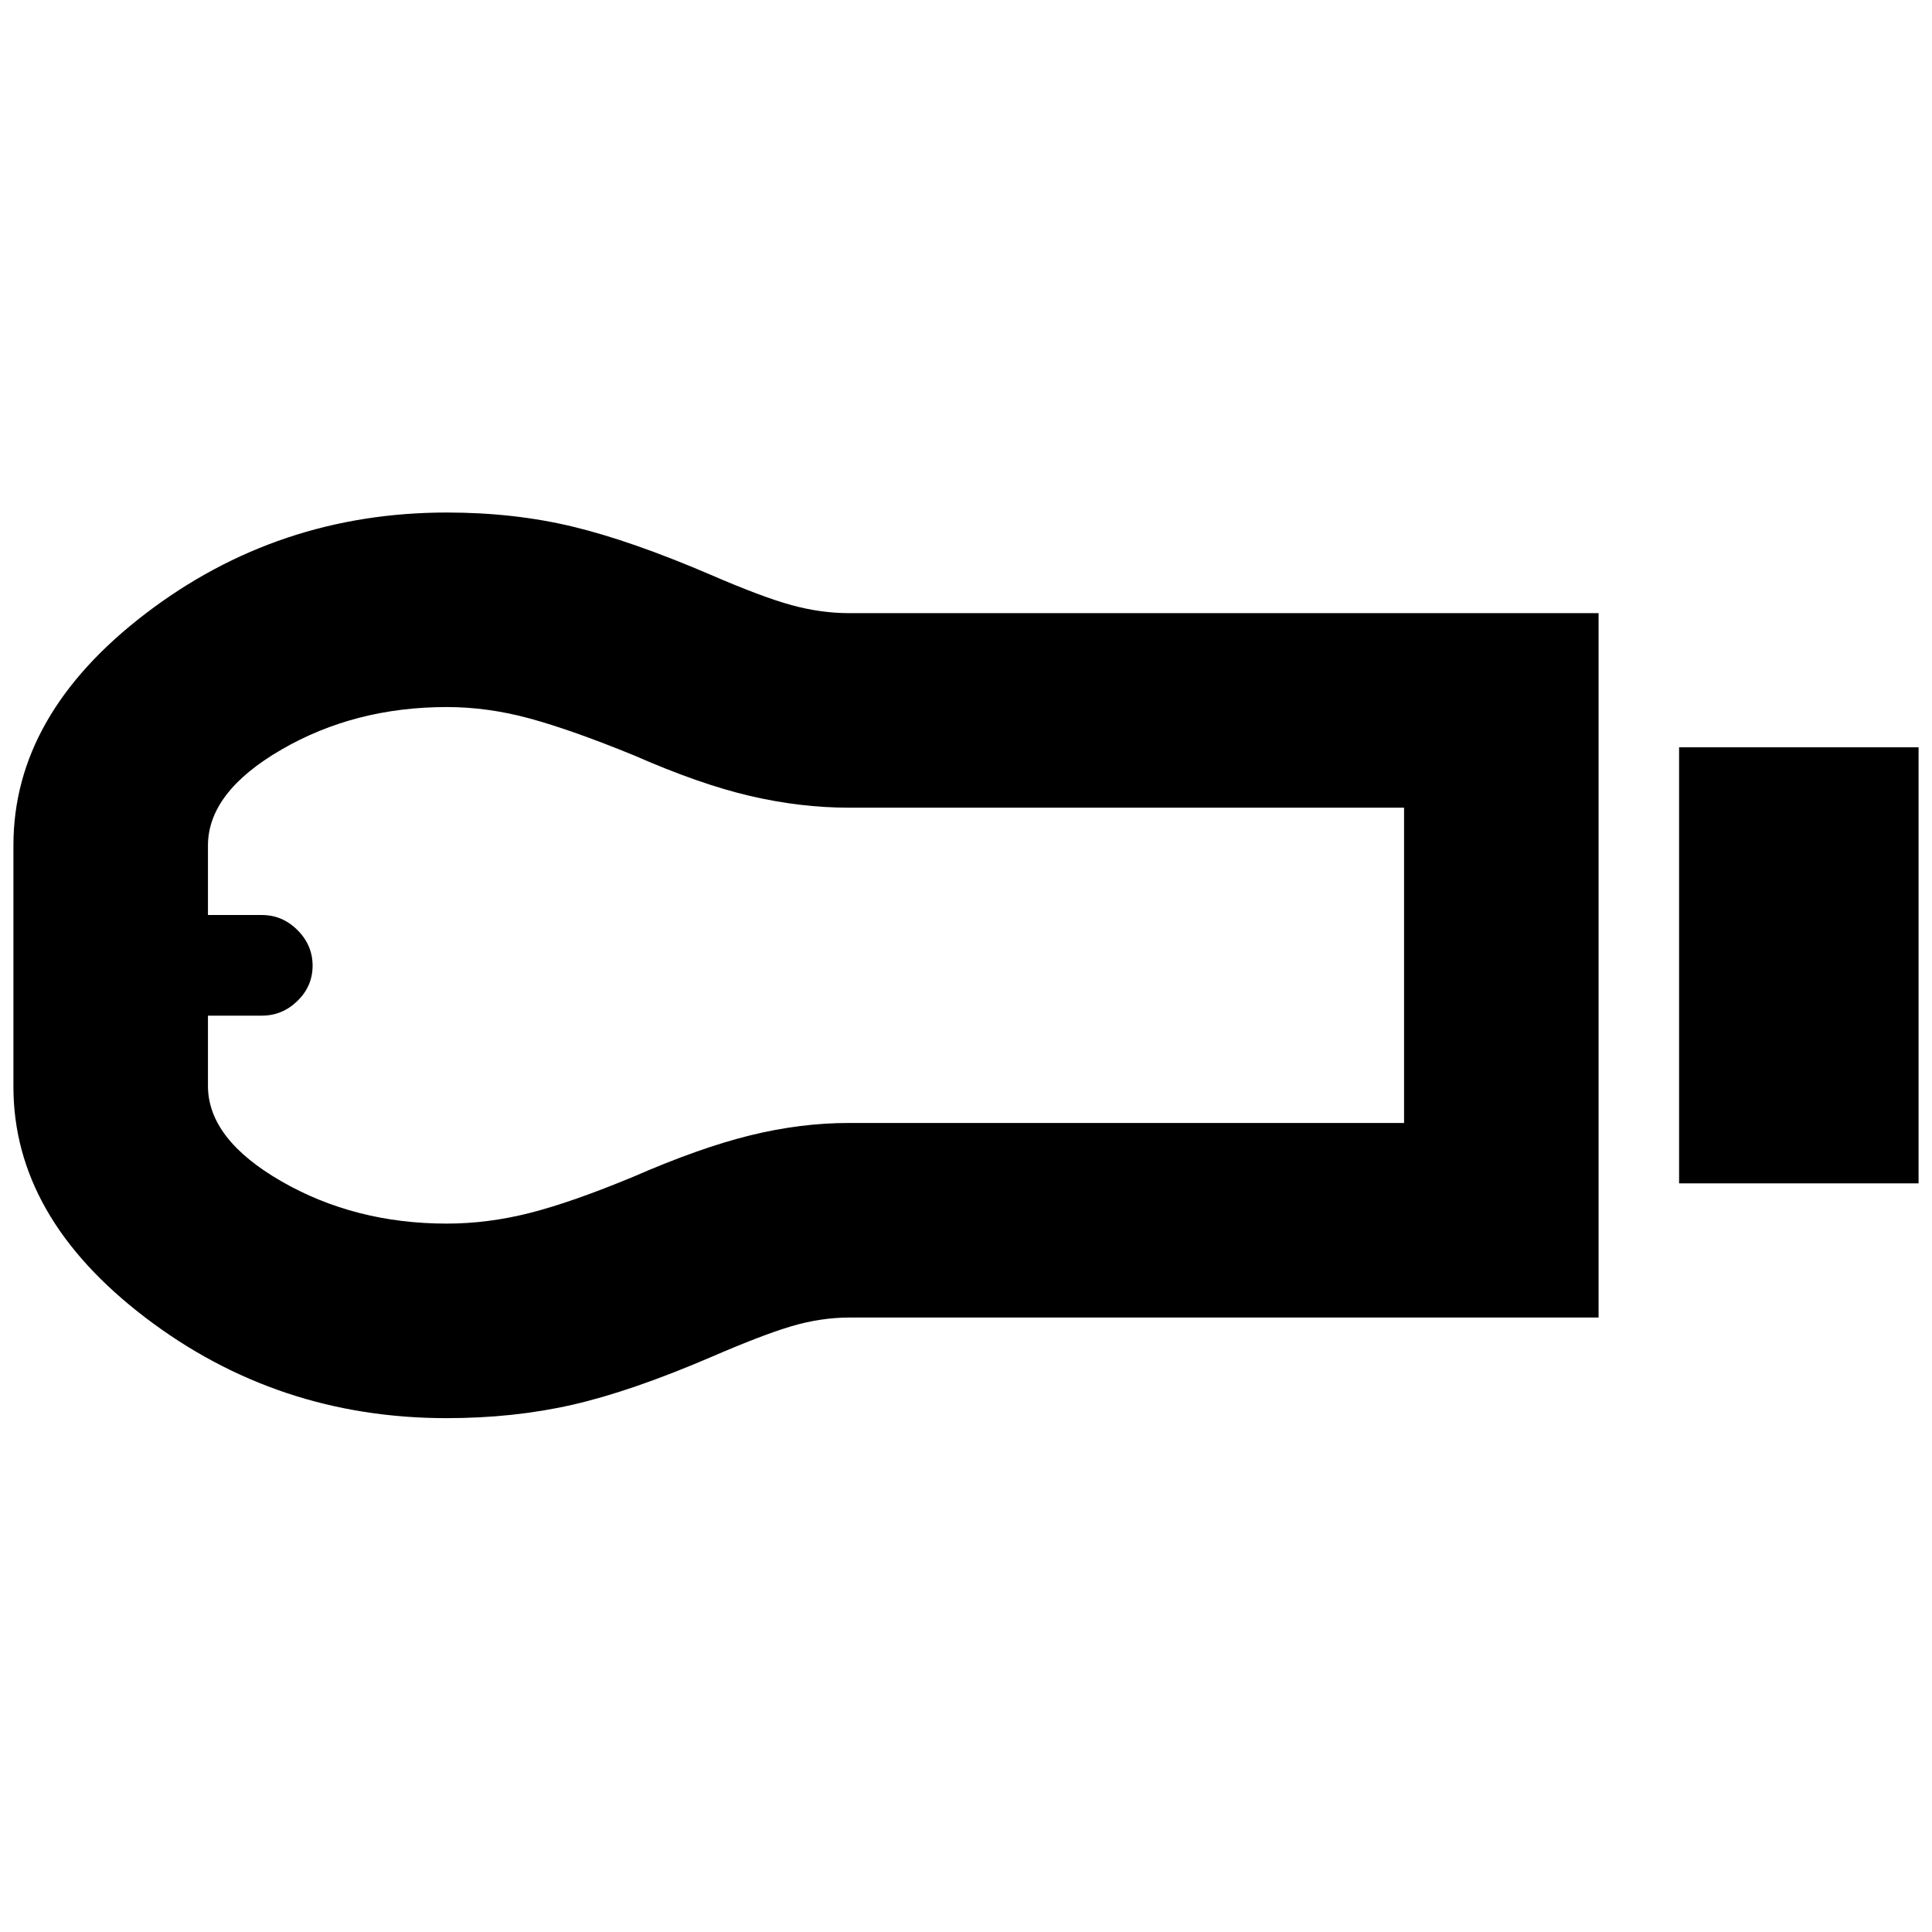 <svg xmlns="http://www.w3.org/2000/svg" height="40" viewBox="0 -960 960 960" width="40"><path d="M834.33-372v-216.67h119V-372h-119Zm-40 66.67H422.32q-14.47 0-29.06 4.33-14.59 4.33-39.98 15.33-39.61 17-68.77 23.67-29.16 6.67-62.61 6.67-84.14 0-149.69-49.98Q6.67-355.29 6.67-420v-120q0-64.93 65.69-115.13 65.7-50.2 149.7-50.2 33.39 0 62.5 7t68.72 24q25.39 11 39.98 15 14.59 4 28.74 4h372.33v350ZM222-352q20.49 0 41.41-5.33 20.92-5.34 51.41-18 32.85-14.34 57.89-20.5 25.04-6.17 49.04-6.17h275.92v-156.67H421.71q-24.01 0-49.02-5.83-25.02-5.83-57.69-20.17-31-12.66-51.81-18.33-20.81-5.67-41.19-5.67-45.67 0-82.17 21.15t-36.5 47.7v34.49h26.81q10.19 0 17.69 7.5 7.5 7.5 7.5 17.66 0 10.17-7.5 17.5-7.5 7.34-17.69 7.34h-26.81v34.88q0 26.44 36.5 47.44Q176.33-352 222-352ZM105.33-480Z"/></svg>